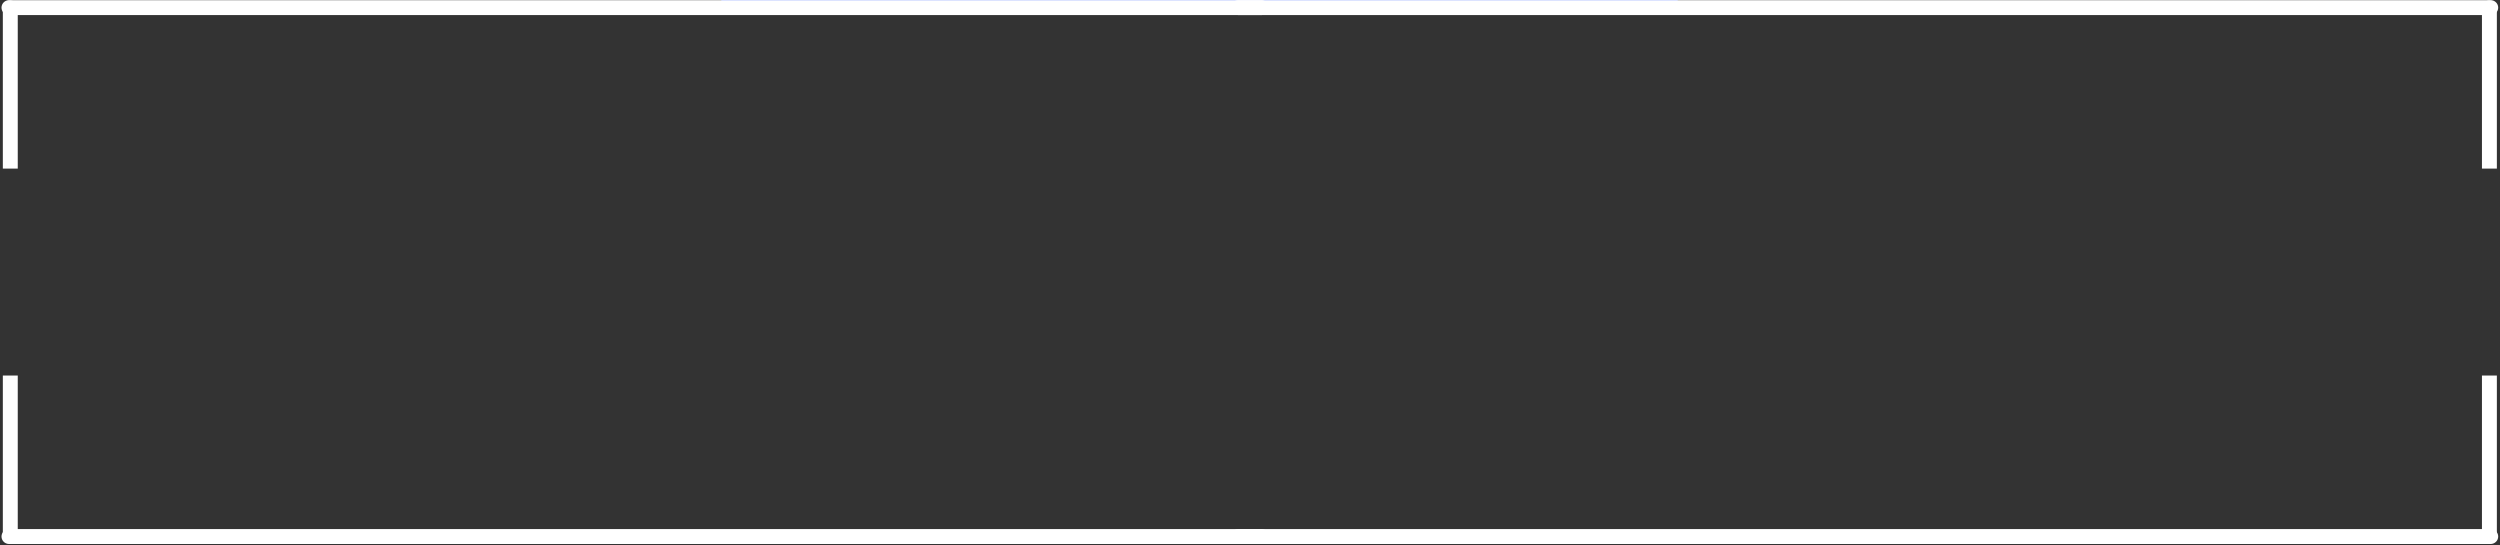 <svg xmlns="http://www.w3.org/2000/svg" xmlns:xlink="http://www.w3.org/1999/xlink" width="440" zoomAndPan="magnify" viewBox="0 0 330 72" height="96" preserveAspectRatio="xMidYMid meet" version="1.0"><rect x="0" y="0" width="330" height="72" fill="#333333" stroke="none"/><path stroke-linecap="butt" transform="matrix(0.75, 0, 0, 0.75, 95.215, -1.5)" fill="none" stroke-linejoin="miter" d="M -0 2 L 168.318 2 " stroke="#5271ff" stroke-width="4" stroke-opacity="1" stroke-miterlimit="4"/><path fill="#ffffff" d="M 163.457 0.023 C 162.914 0.023 162.473 0.461 162.473 1.008 C 162.473 1.551 162.914 1.992 163.457 1.992 L 328.777 1.992 C 329.32 1.992 329.762 1.551 329.762 1.008 C 329.762 0.465 329.32 0.023 328.777 0.023 Z M 163.457 0.023 " fill-opacity="1" fill-rule="nonzero"/><path fill="#ffffff" d="M 166.504 71.809 C 167.047 71.809 167.488 71.367 167.488 70.82 C 167.488 70.277 167.047 69.836 166.504 69.836 L 1.184 69.836 C 0.641 69.836 0.199 70.277 0.199 70.82 C 0.199 71.363 0.641 71.805 1.184 71.805 L 2.32 71.809 Z M 166.504 71.809 " fill-opacity="1" fill-rule="nonzero"/><path fill="#ffffff" d="M 166.504 0.023 C 167.047 0.023 167.488 0.461 167.488 1.008 C 167.488 1.551 167.047 1.992 166.504 1.992 L 1.184 1.992 C 0.641 1.992 0.199 1.551 0.199 1.008 C 0.199 0.465 0.641 0.023 1.184 0.023 Z M 166.504 0.023 " fill-opacity="1" fill-rule="nonzero"/><path fill="#ffffff" d="M 163.457 71.809 C 162.914 71.809 162.473 71.367 162.473 70.82 C 162.473 70.277 162.914 69.836 163.457 69.836 L 328.777 69.836 C 329.32 69.836 329.762 70.277 329.762 70.82 C 329.762 71.363 329.32 71.805 328.777 71.805 L 327.645 71.809 Z M 163.457 71.809 " fill-opacity="1" fill-rule="nonzero"/><path fill="#ffffff" d="M 1.359 0.055 L 1.227 0.062 C 0.957 0.105 0.742 0.23 0.578 0.438 C 0.465 0.613 0.41 0.727 0.41 0.777 C 0.387 0.859 0.375 0.945 0.375 1.039 L 0.375 22.258 L 2.344 22.258 L 2.344 1.039 C 2.289 0.438 1.961 0.109 1.359 0.055 Z M 1.359 0.055 " fill-opacity="1" fill-rule="nonzero"/><path fill="#ffffff" d="M 328.602 0.055 L 328.469 0.062 C 328.199 0.105 327.984 0.23 327.824 0.438 C 327.711 0.613 327.652 0.727 327.652 0.777 C 327.629 0.859 327.617 0.945 327.617 1.039 L 327.617 22.258 L 329.586 22.258 L 329.586 1.039 C 329.531 0.438 329.203 0.109 328.602 0.055 Z M 328.602 0.055 " fill-opacity="1" fill-rule="nonzero"/><path fill="#ffffff" d="M 0.375 49.57 L 0.375 70.789 C 0.43 71.391 0.758 71.719 1.359 71.773 C 1.961 71.719 2.289 71.391 2.344 70.789 L 2.344 49.57 Z M 0.375 49.57 " fill-opacity="1" fill-rule="nonzero"/><path fill="#ffffff" d="M 327.617 49.57 L 327.617 70.789 C 327.676 71.391 328.004 71.719 328.602 71.773 C 329.203 71.719 329.531 71.391 329.586 70.789 L 329.586 49.57 Z M 327.617 49.57 " fill-opacity="1" fill-rule="nonzero"/></svg>